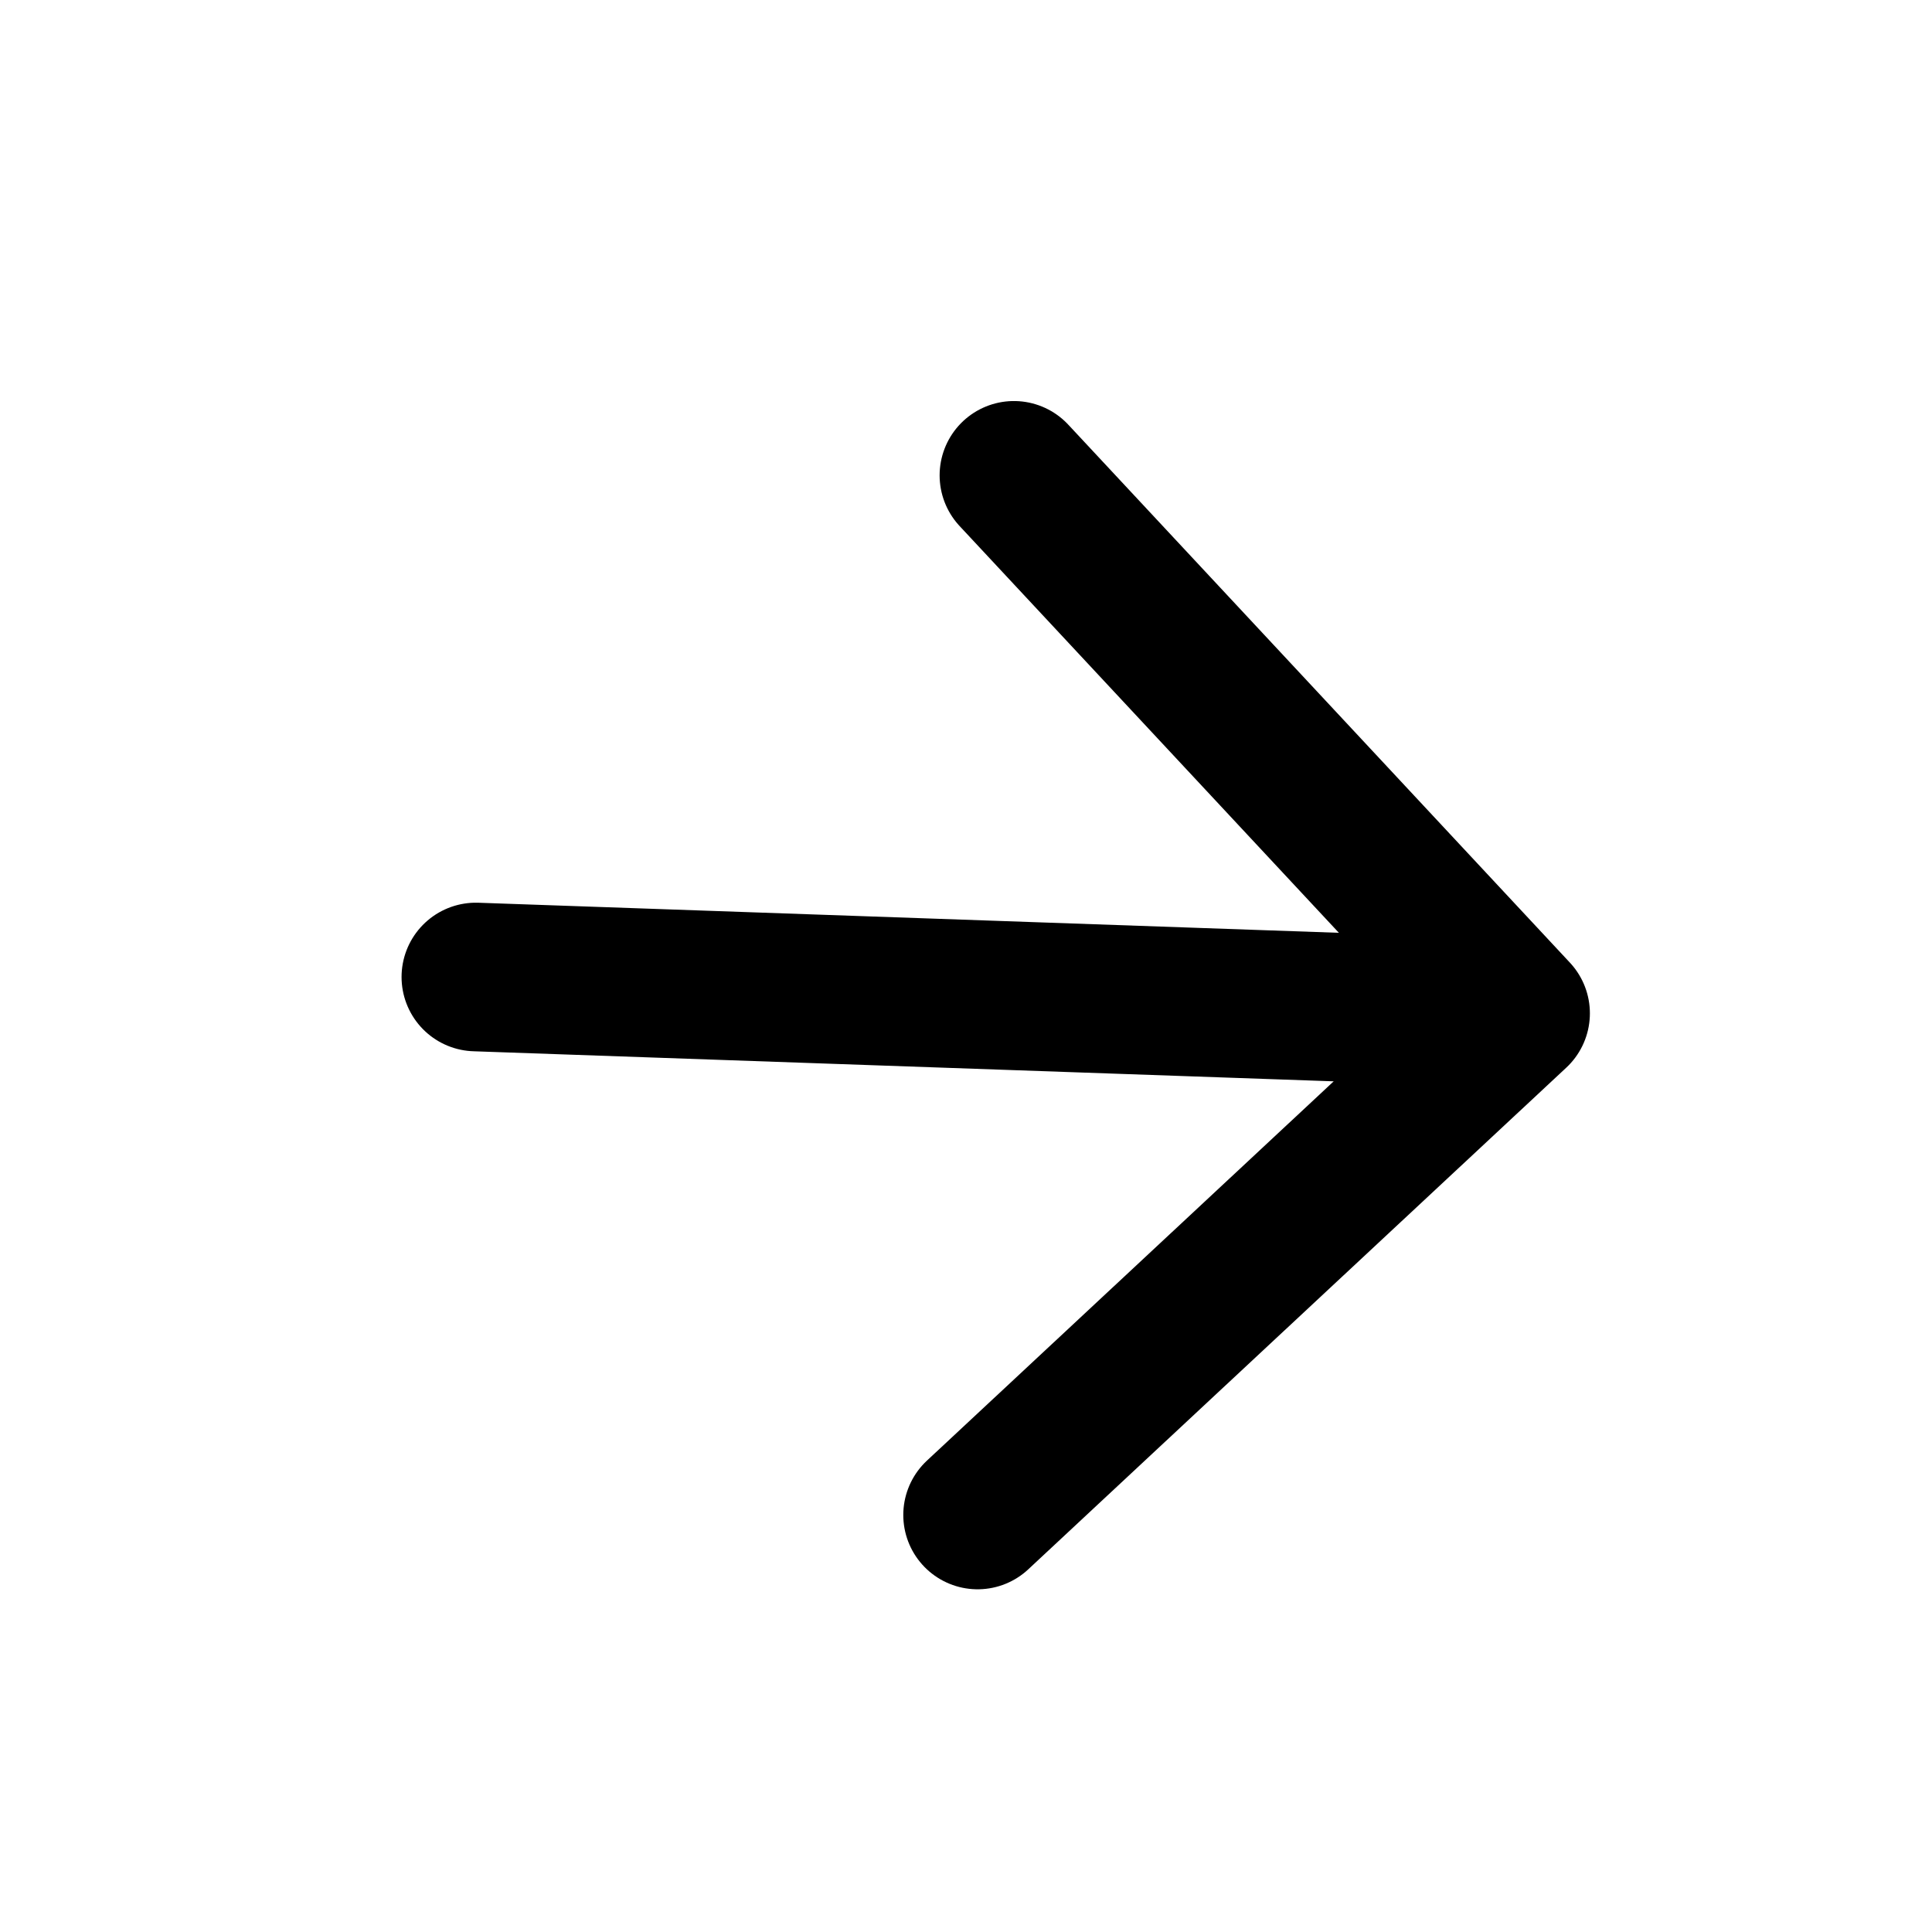 <svg width="26" height="26" viewBox="0 0 26 26" fill="none" xmlns="http://www.w3.org/2000/svg">
<path d="M6.404 13.148L20.396 13.637M20.396 13.637L13.645 6.397M20.396 13.637L13.156 20.388" stroke="black" stroke-width="2" stroke-linecap="round" stroke-linejoin="round"/>
</svg>
